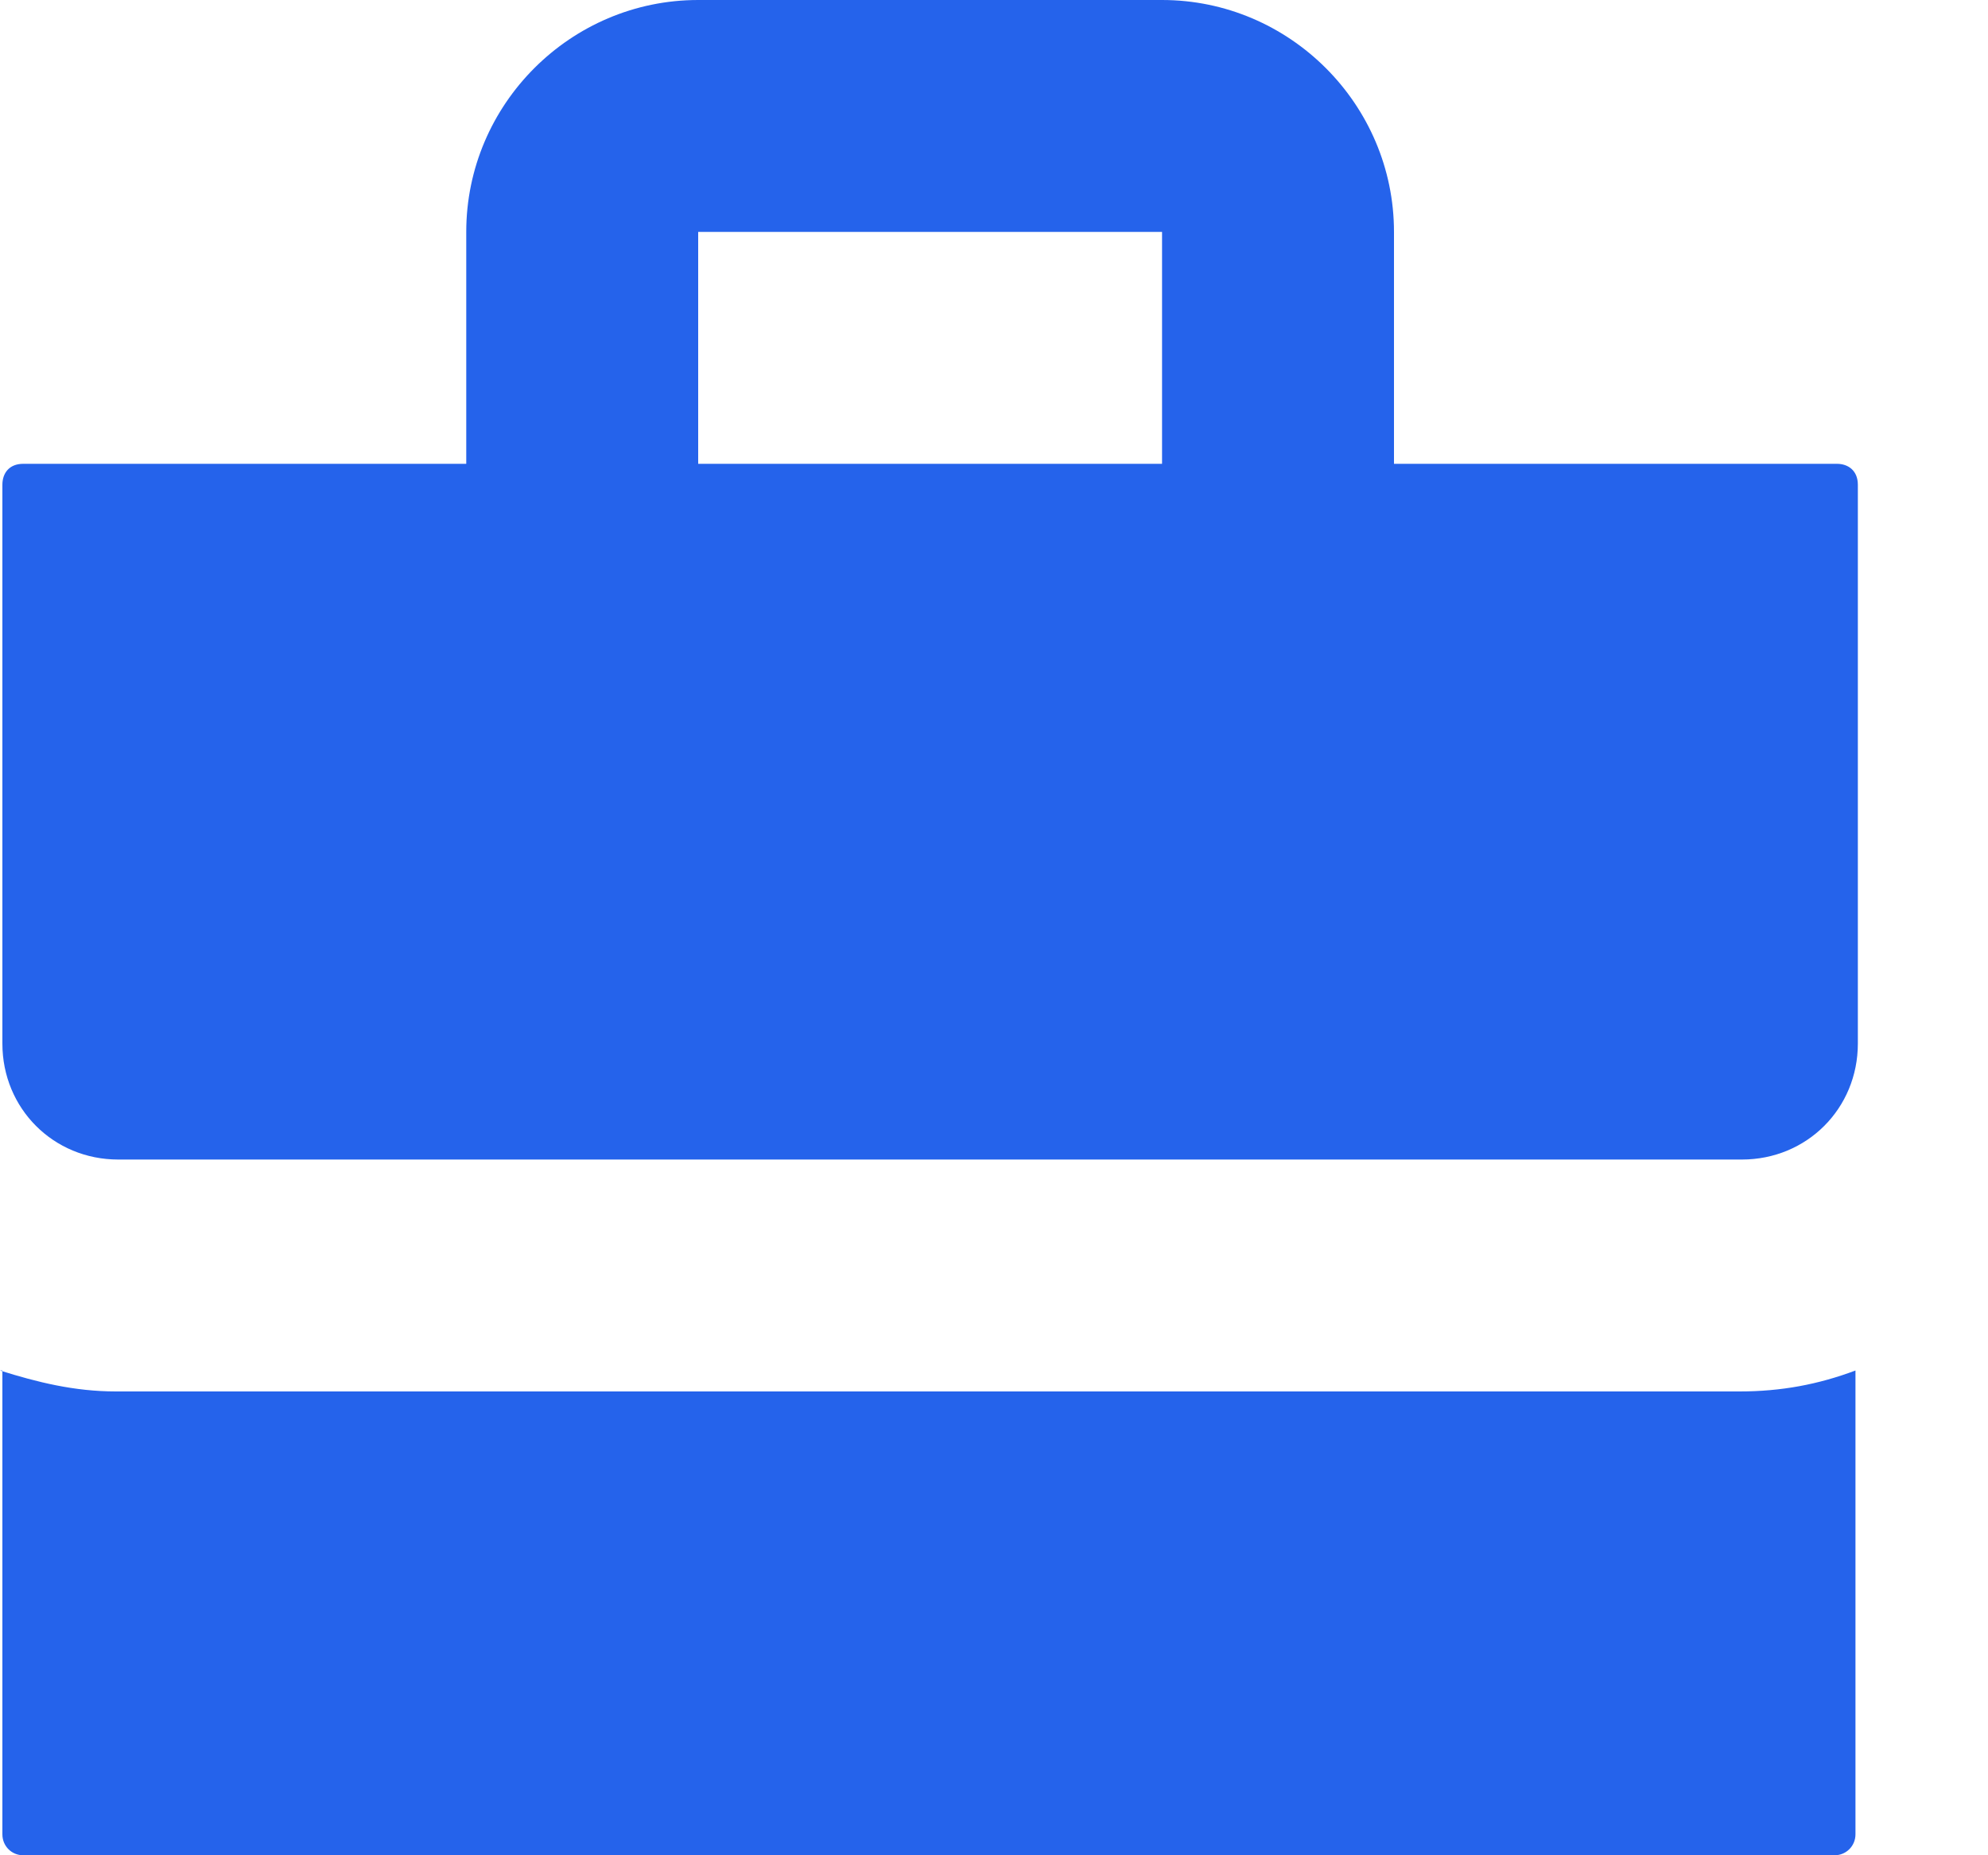 <svg width="15" height="14" viewBox="0 0 15 14" fill="none" xmlns="http://www.w3.org/2000/svg">
<path d="M5.268 0C4.305 0 3.518 0.787 3.518 1.75V3.5H0.175C0.07 3.5 0.018 3.57 0.018 3.658V7.875C0.018 8.365 0.403 8.75 0.892 8.75H13.143C13.633 8.75 14.018 8.365 14.018 7.875V3.658C14.018 3.553 13.947 3.5 13.86 3.5H10.518V1.75C10.518 0.787 9.73 0 8.768 0L5.268 0ZM5.268 1.75H8.768V3.5H5.268V1.75ZM0.018 10.342V13.842C0.018 13.93 0.087 14 0.175 14H13.842C13.93 14 14 13.93 14 13.842V10.342C13.72 10.447 13.44 10.5 13.125 10.5H0.875C0.56 10.5 0.28 10.43 0 10.342H0.018Z" fill="#2563EB"/>
</svg>
